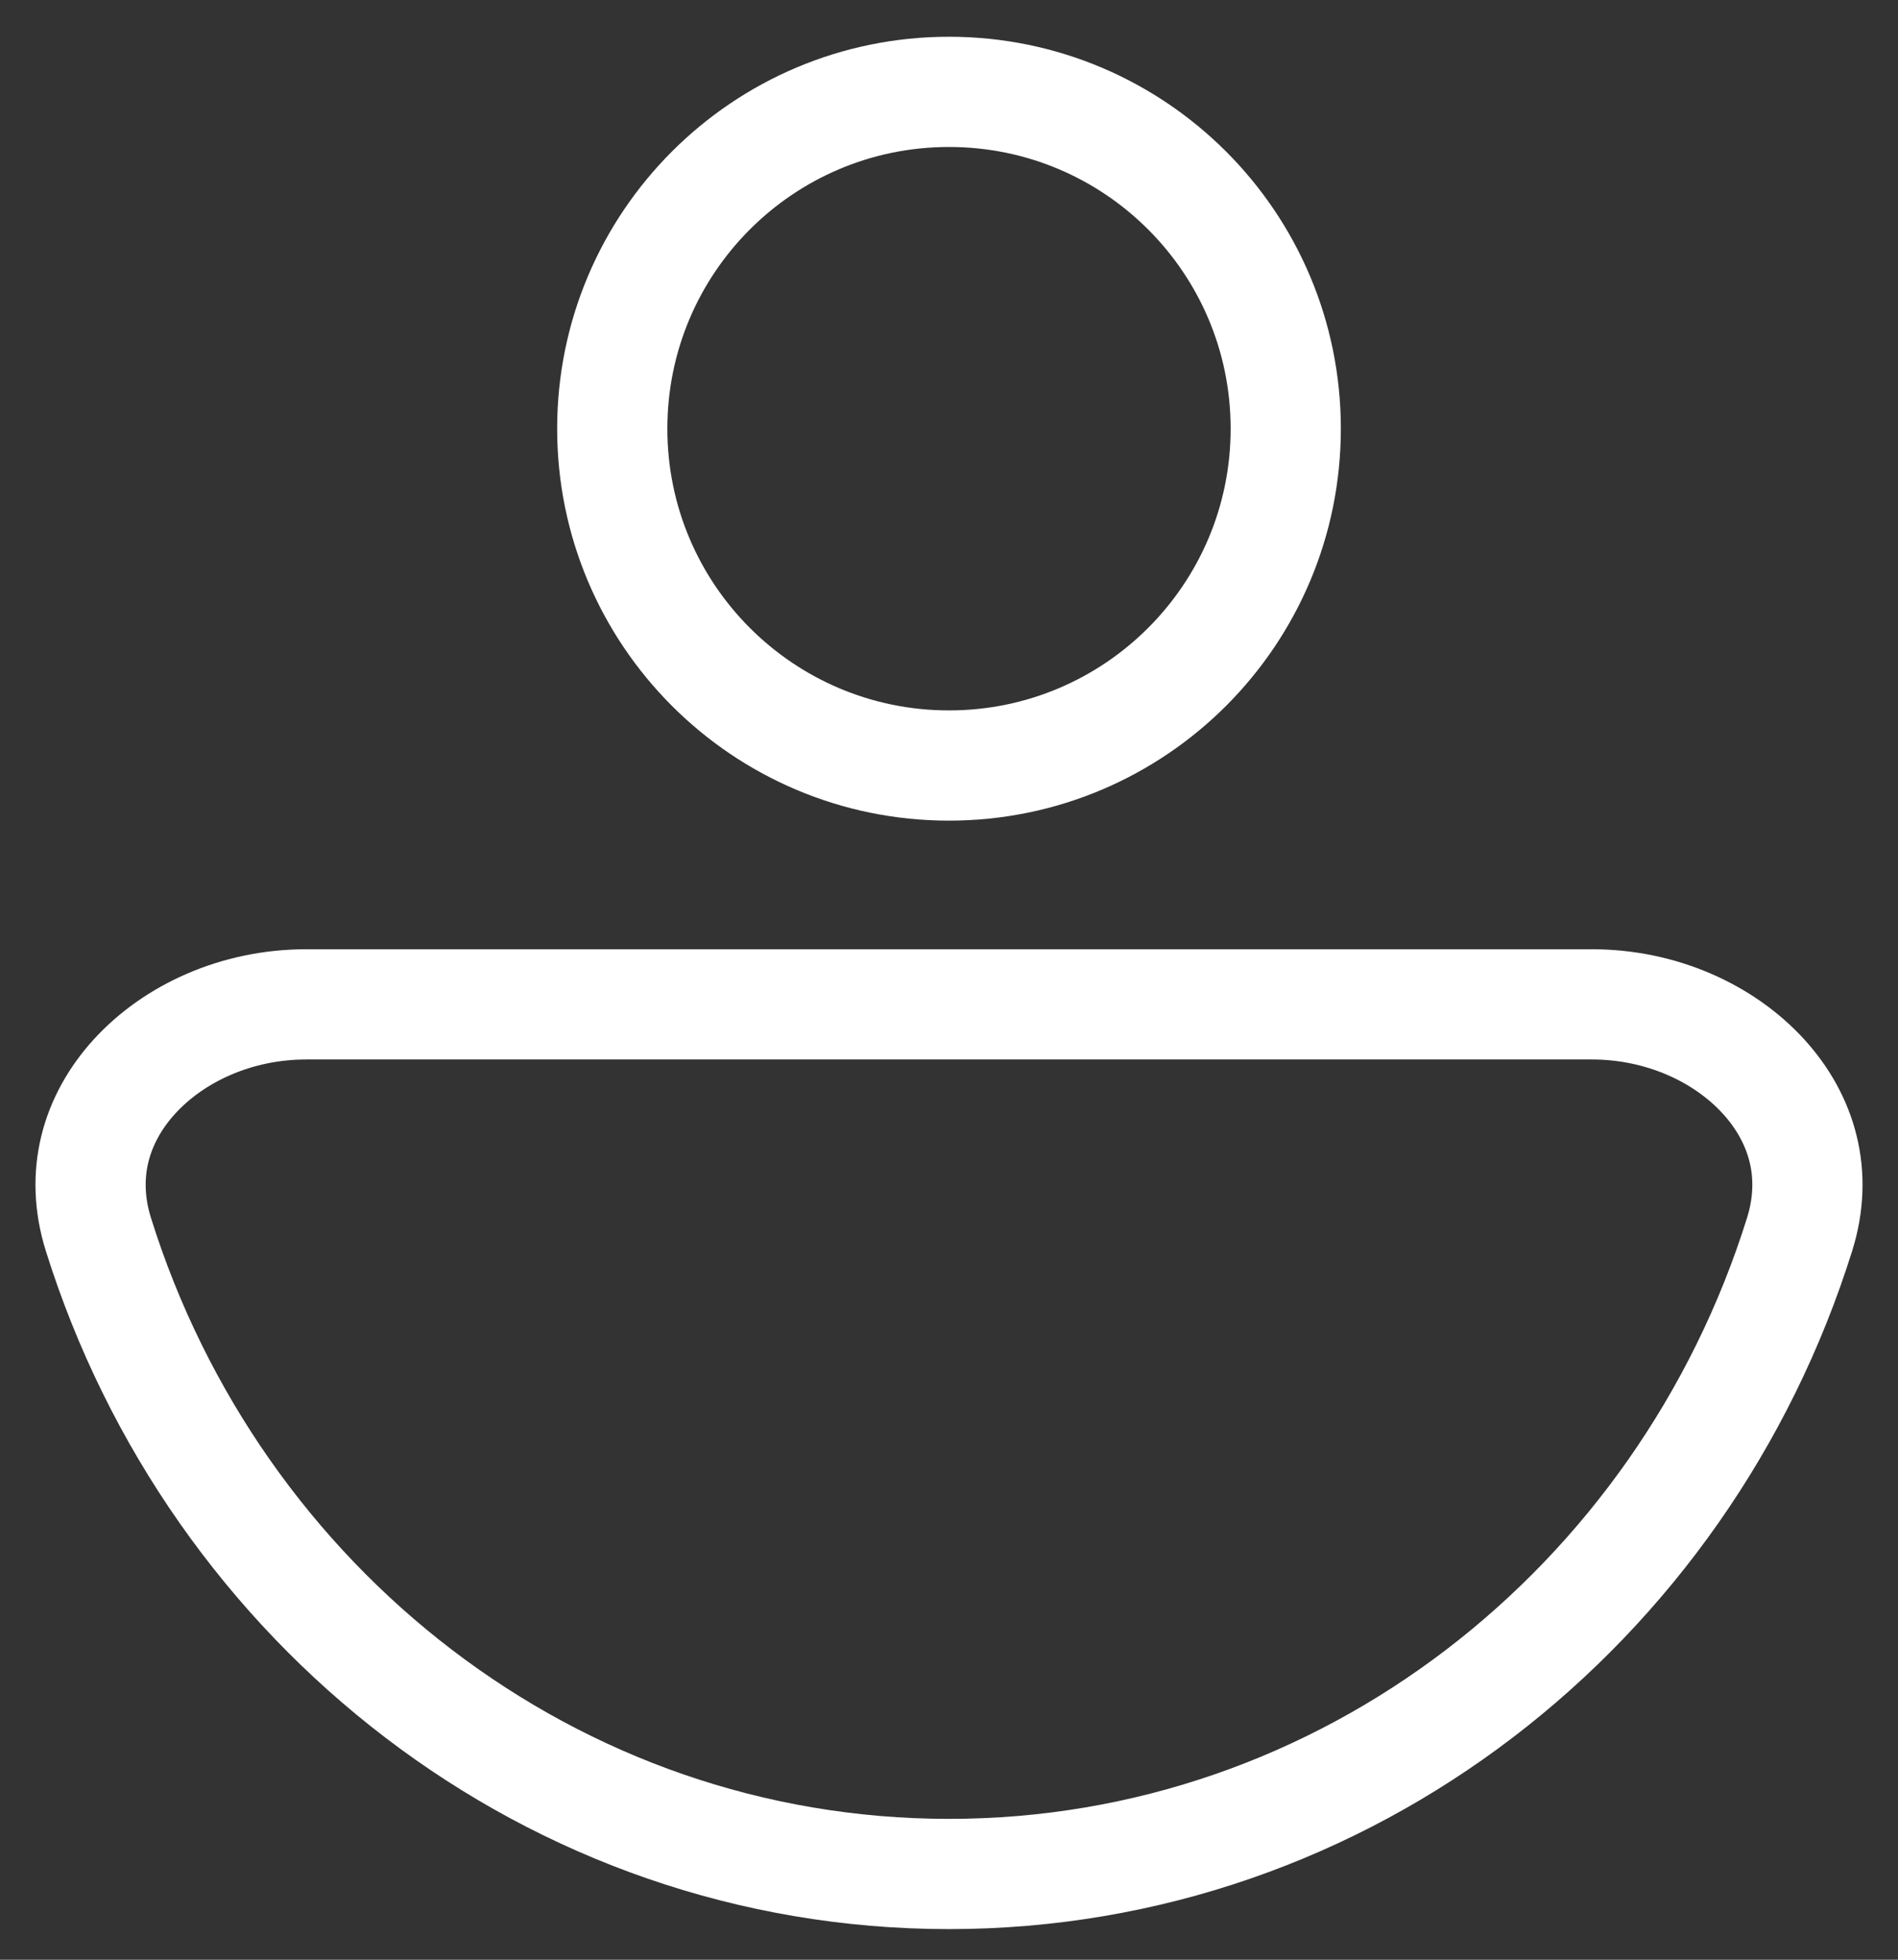 <svg width="31" height="32" viewBox="0 0 31 32" fill="none" xmlns="http://www.w3.org/2000/svg">
<rect x="0" y="0" width="31" height="32" fill="#333333" stroke="none"/>
<g clip-path="url(#clip0_53_361)">
<path d="M21 7C21 10.038 18.538 12.5 15.5 12.5C12.462 12.5 10 10.038 10 7C10 3.962 12.462 1.5 15.5 1.5C18.538 1.5 21 3.962 21 7Z" stroke="white" stroke-width="1.8"/>
<path d="M29.393 20.156C27.49 26.234 21.975 30.6 15.5 30.6C9.025 30.6 3.51 26.234 1.607 20.156C1.3 19.175 1.566 18.271 2.195 17.58C2.838 16.874 3.861 16.4 5 16.4H26C27.139 16.4 28.162 16.874 28.805 17.58C29.434 18.271 29.7 19.175 29.393 20.156Z" stroke="white" stroke-width="1.8"/>
</g>
<defs>
<clipPath id="clip0_53_361">
<rect width="31" height="31" fill="white" transform="translate(0 0.5)"/>
</clipPath>
</defs>
</svg>
